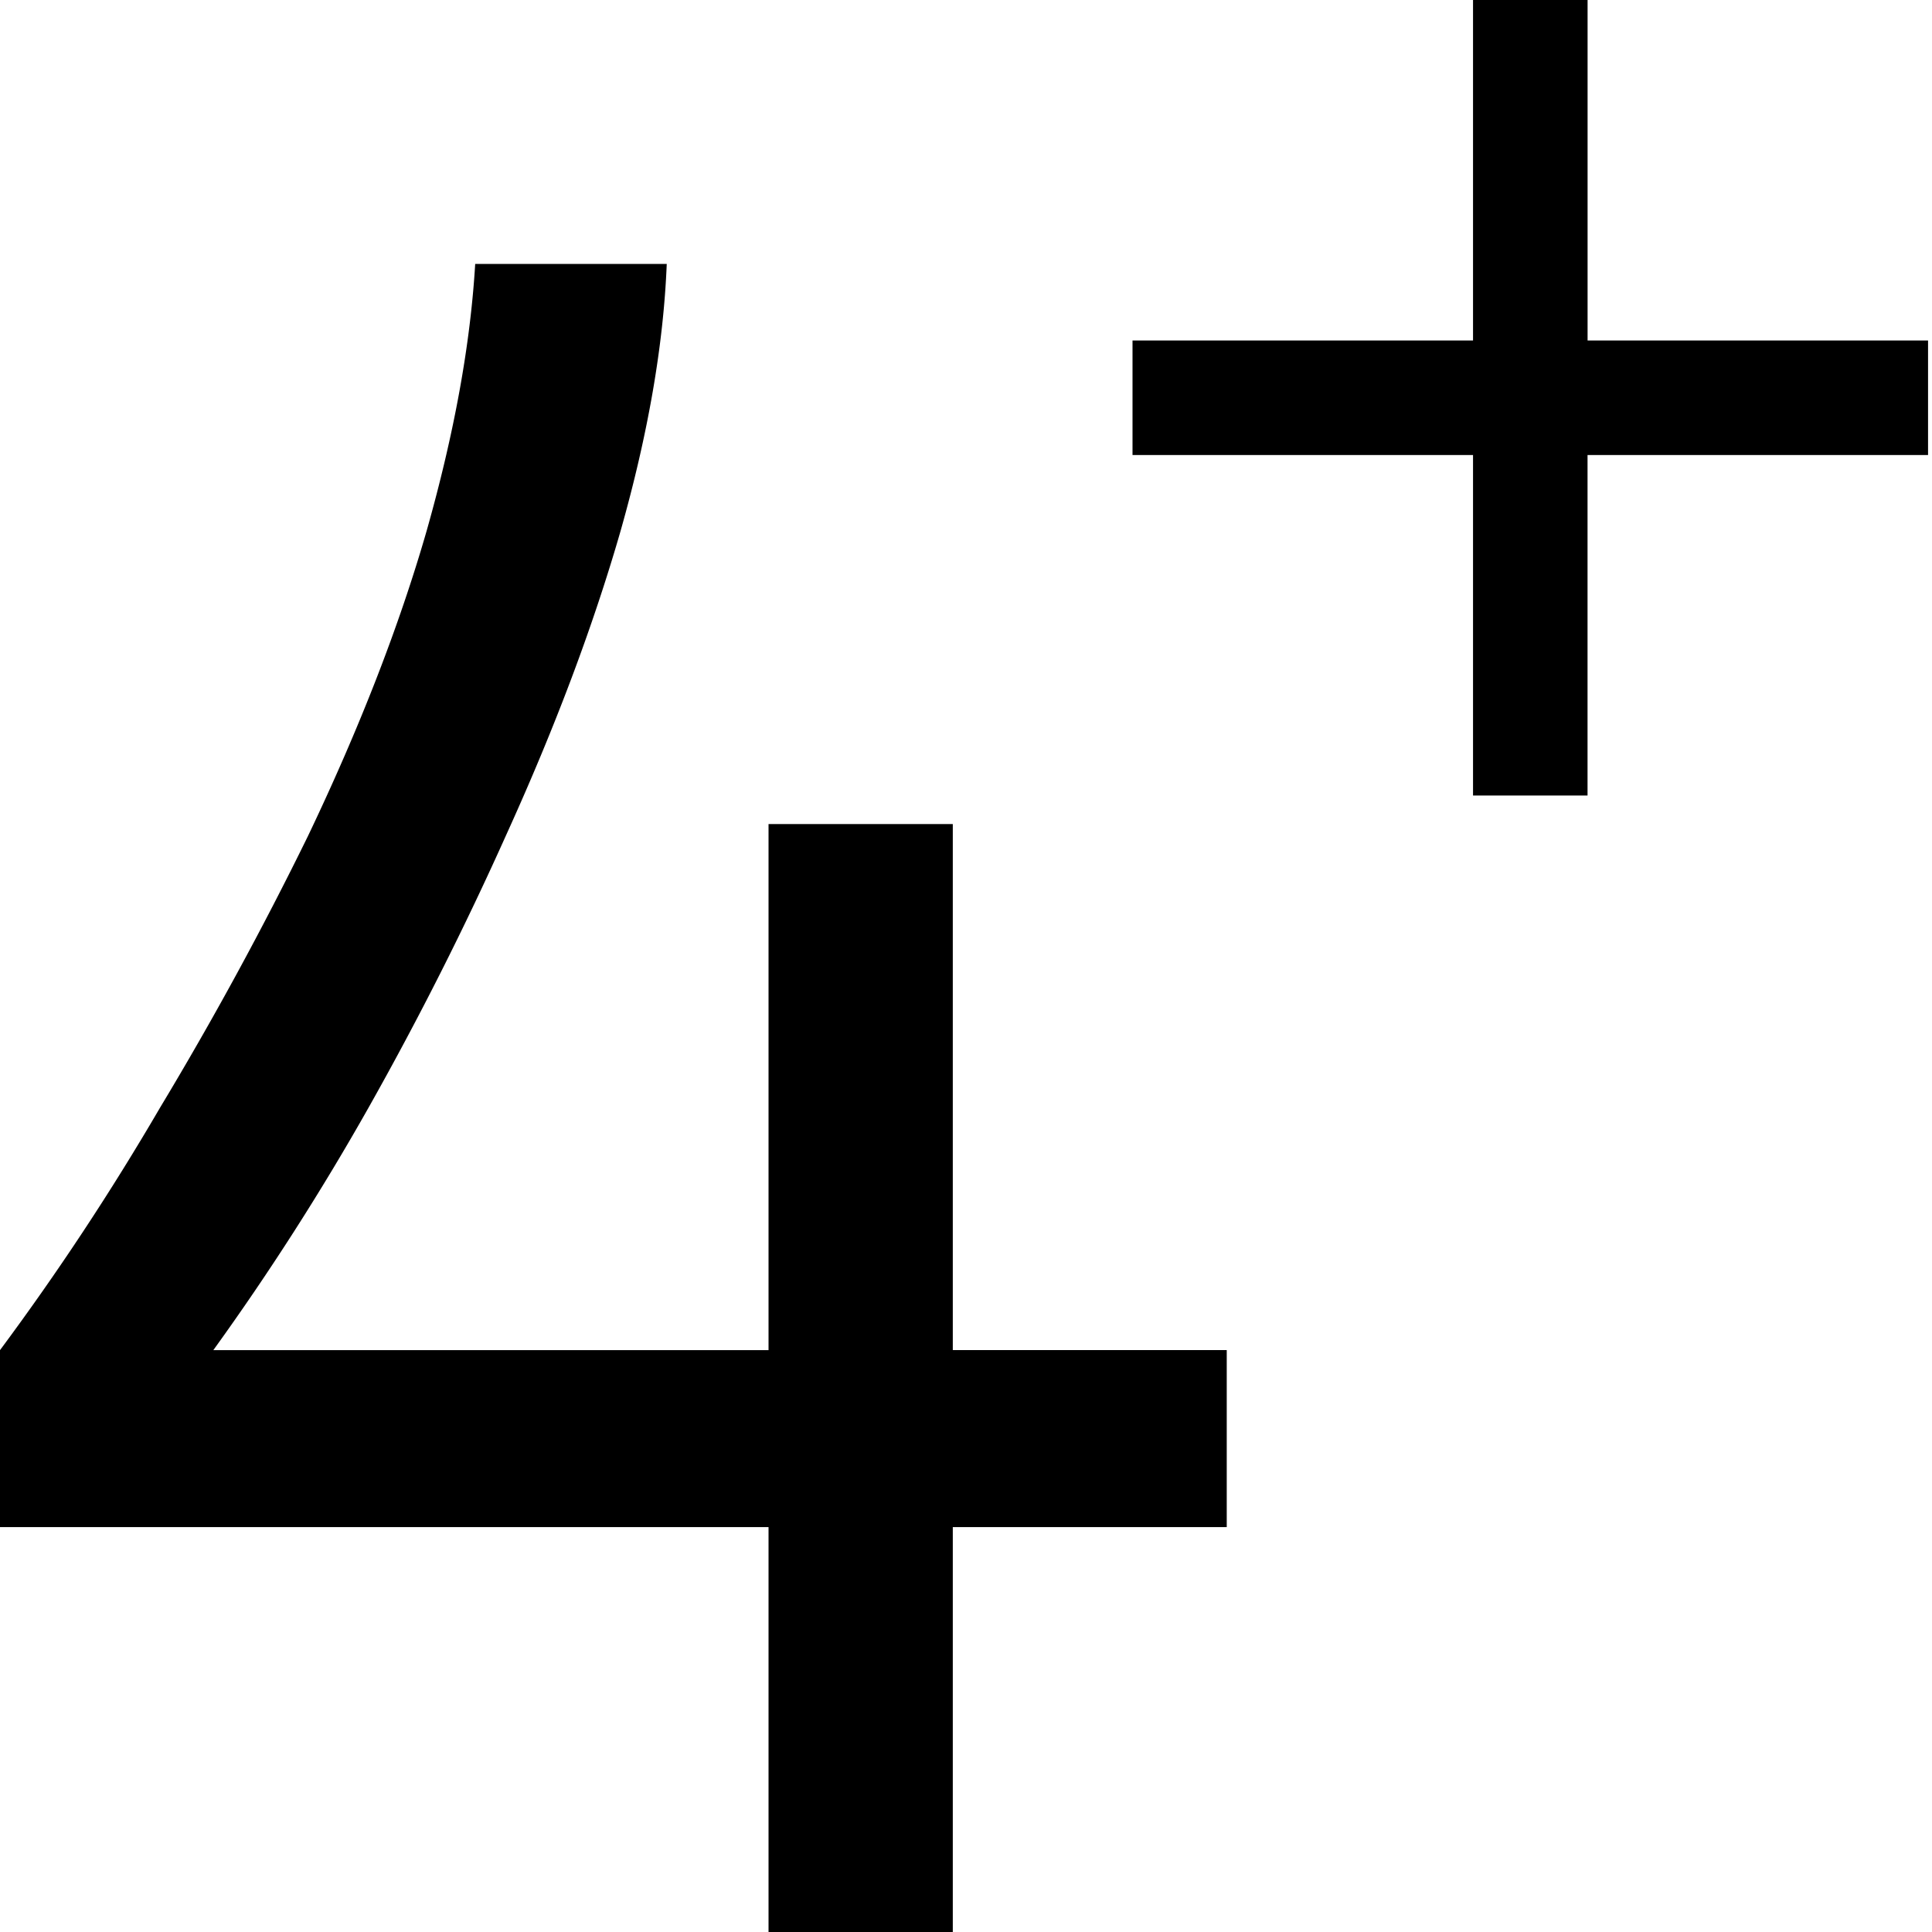 <svg width="48" height="48" viewBox="0 0 48 48" fill="none" xmlns="http://www.w3.org/2000/svg"><path d="M7.65 20.774c1.285-2.69 2.269-5.22 2.951-7.59.683-2.41 1.085-4.618 1.205-6.626h4.759c-.08 2.008-.462 4.217-1.145 6.626-.682 2.37-1.626 4.88-2.83 7.53a82.758 82.758 0 01-3.434 6.806A64.324 64.324 0 015.3 33.544h13.794V20.473h4.578v13.07h6.806v4.398h-6.806V48h-4.578V37.94H0v-4.396a65.114 65.114 0 003.976-6.024 89.006 89.006 0 003.674-6.746zM47.902 8.46v2.845h-8.46v8.46h-2.845v-8.46h-8.46V8.46h8.46V0h2.846v8.46h8.46z" fill="#000"/></svg>
